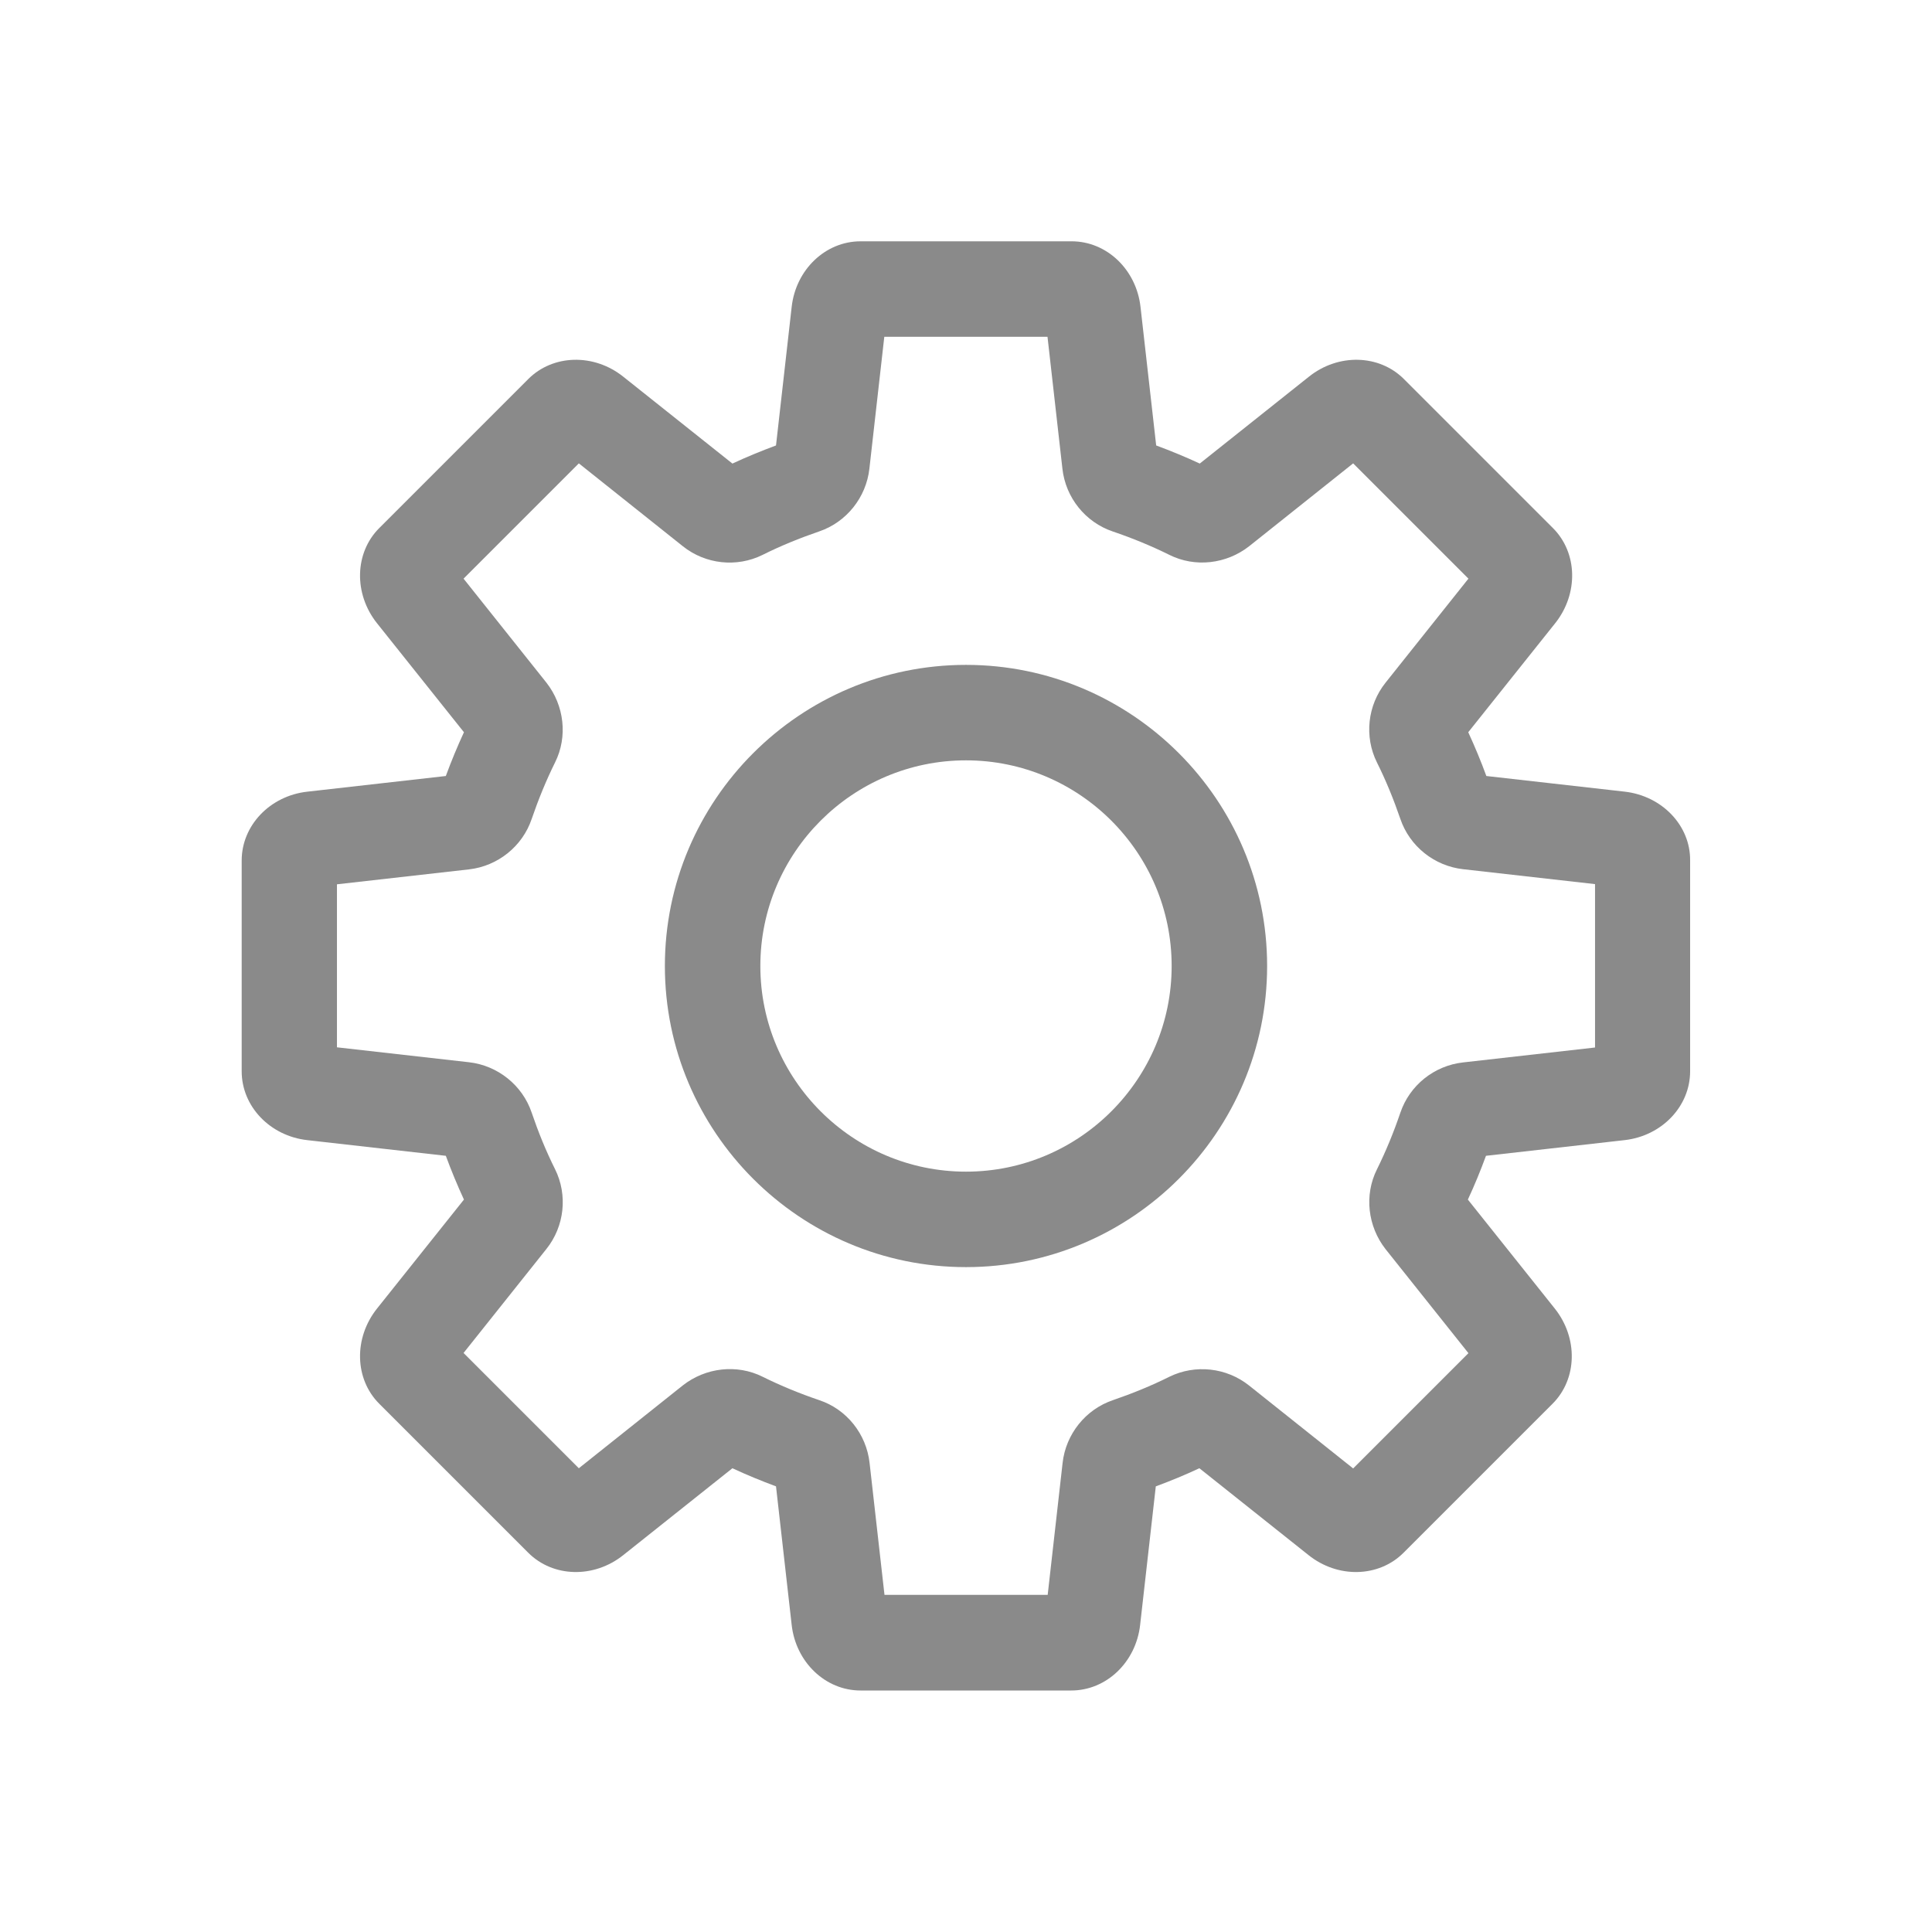 <?xml version="1.0" standalone="no"?><!DOCTYPE svg PUBLIC "-//W3C//DTD SVG 1.1//EN" "http://www.w3.org/Graphics/SVG/1.1/DTD/svg11.dtd"><svg t="1534163504453" class="icon" style="" viewBox="0 0 1024 1024" version="1.1" xmlns="http://www.w3.org/2000/svg" p-id="2088" xmlns:xlink="http://www.w3.org/1999/xlink" width="64" height="64"><defs><style type="text/css"></style></defs><path d="M861.2 419.6l-73.4-8.3c-2.9-7.9-6.1-15.6-9.6-23.2l46.1-57.8c12.4-15.6 11.9-37.3-1.2-50.4l-79-79c-13.1-13.1-34.8-13.7-50.4-1.2l-57.8 46c-7.5-3.5-15.3-6.7-23.1-9.6l-8.3-73.4c-2.2-19.8-17.9-34.8-36.5-34.8H456.1c-18.6 0-34.3 15-36.5 34.8l-8.3 73.4c-7.8 2.9-15.6 6.1-23.1 9.6l-57.8-46c-15.6-12.5-37.3-11.9-50.4 1.2l-79 79c-13.1 13.1-13.6 34.8-1.2 50.4l46.1 57.8c-3.5 7.6-6.7 15.3-9.6 23.2l-73.4 8.3c-19.8 2.2-34.8 17.9-34.8 36.5v111.7c0 18.6 15 34.3 34.8 36.5l73.4 8.3c2.9 7.9 6.1 15.6 9.6 23.2l-46.1 57.8c-12.4 15.6-11.9 37.3 1.2 50.4l79 79c13.1 13.1 34.8 13.7 50.4 1.2l57.8-46c7.5 3.5 15.3 6.7 23.1 9.6l8.3 73.4c2.2 19.8 17.9 34.8 36.5 34.8h111.7c18.6 0 34.3-15 36.5-34.8l8.3-73.4c7.9-2.9 15.6-6.1 23.1-9.6l57.8 46c15.6 12.5 37.3 11.9 50.4-1.2l79-79c13.1-13.1 13.6-34.8 1.2-50.4L778 635.8c3.5-7.5 6.7-15.3 9.6-23.2l73.4-8.3c19.8-2.2 34.8-17.9 34.8-36.5V456.1c0.2-18.5-14.8-34.2-34.6-36.5z m-15.8 135.6l-69.9 7.9c-15.4 1.7-28.4 12.2-33.3 26.7-3.5 10.3-7.6 20.3-12.4 30-6.8 13.6-4.9 30.2 4.6 42.3l43.9 55.1-61.1 61.1-55.1-43.9c-12-9.6-28.6-11.4-42.3-4.7-9.6 4.8-19.7 8.9-29.9 12.4-14.5 4.9-25 18-26.7 33.3l-7.9 69.9h-86.5l-7.9-69.9c-1.7-15.4-12.2-28.5-26.7-33.3-10.3-3.5-20.3-7.6-30-12.4-13.6-6.8-30.2-4.9-42.3 4.6l-55.1 43.9-61.1-61.1 43.9-55.1c9.6-12 11.4-28.6 4.6-42.3-4.8-9.6-8.9-19.7-12.4-30-4.9-14.5-18-25-33.3-26.7l-69.9-7.9v-86.4l69.9-7.9c15.3-1.7 28.4-12.2 33.3-26.7 3.5-10.2 7.6-20.3 12.4-30 6.8-13.6 4.9-30.2-4.6-42.3l-43.9-55.1 61.1-61.1 55.1 43.9c12 9.6 28.6 11.4 42.3 4.6 9.6-4.8 19.7-8.9 29.9-12.4 14.5-4.9 25-18 26.7-33.3l7.9-69.9h86.5l7.9 69.9c1.7 15.4 12.2 28.4 26.7 33.3 10.3 3.5 20.3 7.6 30 12.4 13.6 6.8 30.2 4.9 42.3-4.6l55.1-43.9 61.1 61.1-43.9 55.1c-9.6 12-11.4 28.6-4.6 42.3 4.8 9.6 8.9 19.7 12.4 29.9 4.9 14.5 18 25 33.3 26.7l69.9 7.9v86.6z" p-id="2089" fill="#8a8a8a"></path><path d="M512 352.4c-88 0-159.6 71.6-159.6 159.6S424 671.6 512 671.6 671.6 600 671.6 512 600 352.4 512 352.4z m0 268.6c-60.1 0-109-48.9-109-109s48.9-109 109-109 109 48.9 109 109-48.9 109-109 109z" p-id="2090" fill="#8a8a8a"></path></svg>